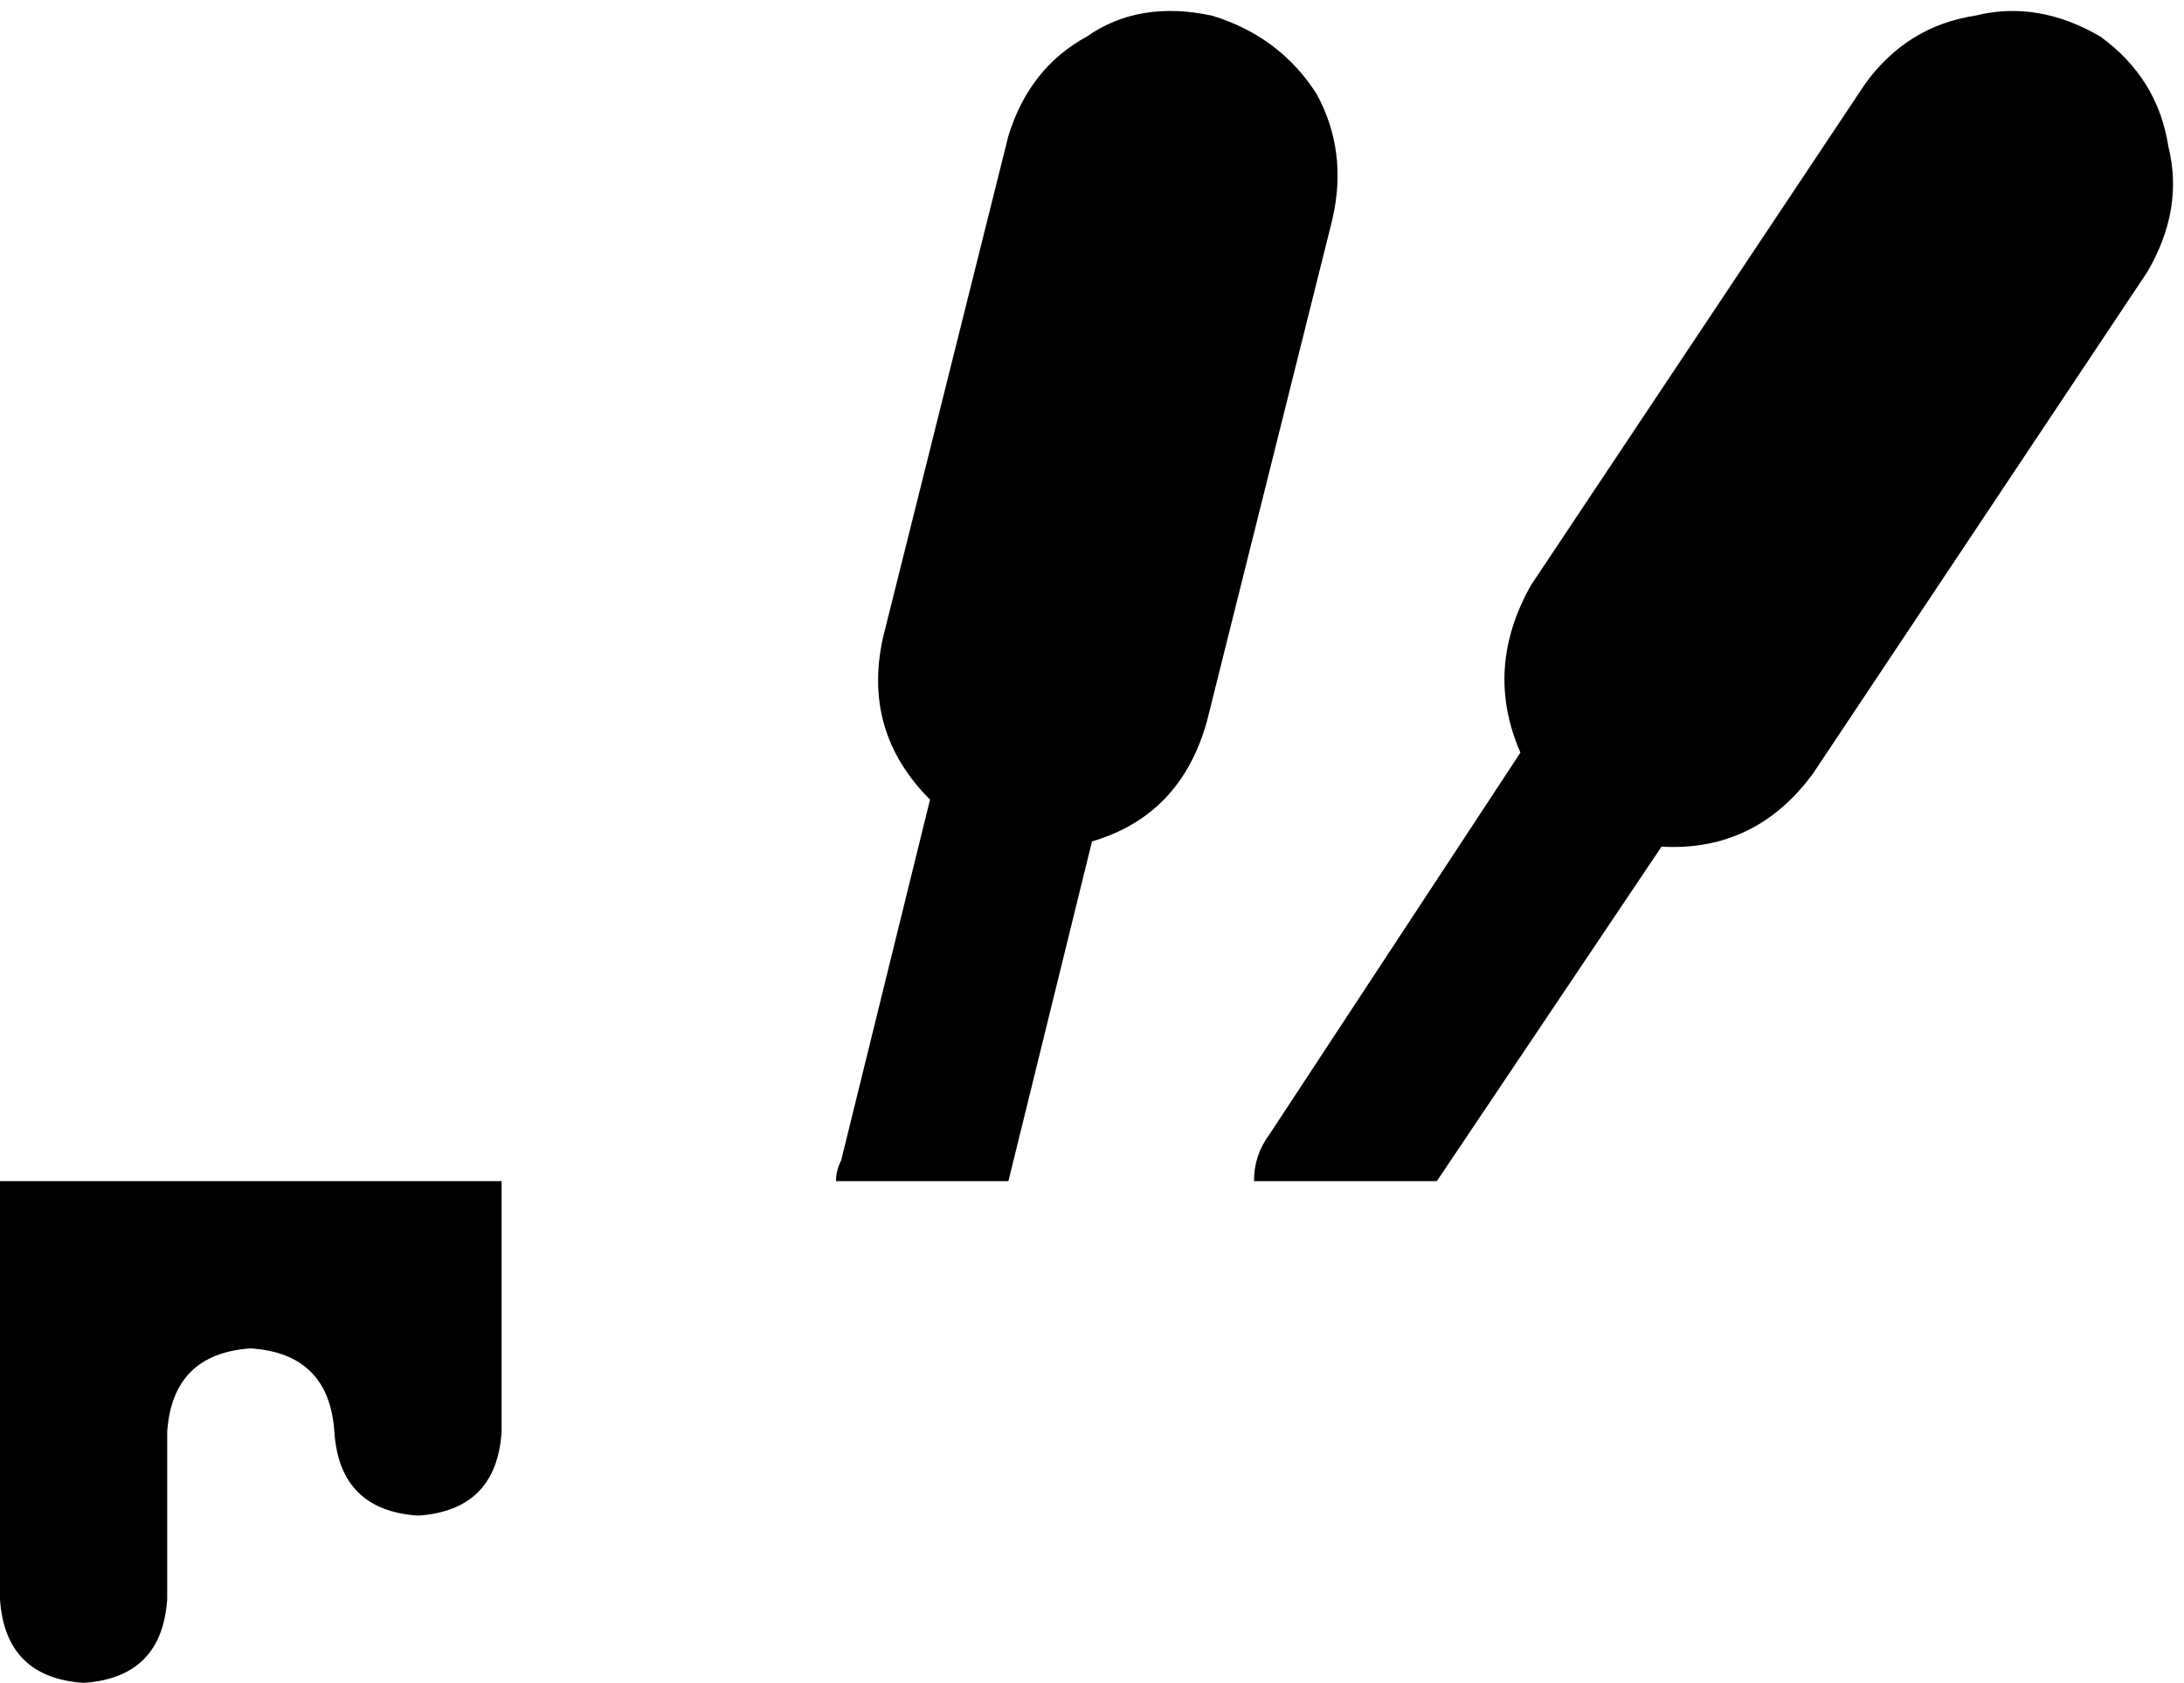 <svg xmlns="http://www.w3.org/2000/svg" viewBox="0 0 418 322">
    <path d="M 255 42 L 231 138 Q 226 156 209 161 L 193 226 L 160 226 Q 160 224 161 222 L 178 153 Q 165 140 169 122 L 193 26 Q 197 13 208 7 Q 218 0 232 3 Q 245 7 252 18 Q 258 29 255 42 L 255 42 Z M 318 162 L 275 226 L 240 226 Q 240 221 243 217 L 291 144 Q 284 128 293 112 L 357 16 Q 365 5 378 3 Q 390 0 402 7 Q 413 15 415 28 Q 418 40 411 52 L 347 148 Q 336 163 318 162 L 318 162 Z M 0 242 L 0 226 L 48 226 L 96 226 L 96 242 L 96 274 Q 95 289 80 290 Q 65 289 64 274 Q 63 259 48 258 Q 33 259 32 274 L 32 306 Q 31 321 16 322 Q 1 321 0 306 L 0 242 L 0 242 Z"/>
</svg>

